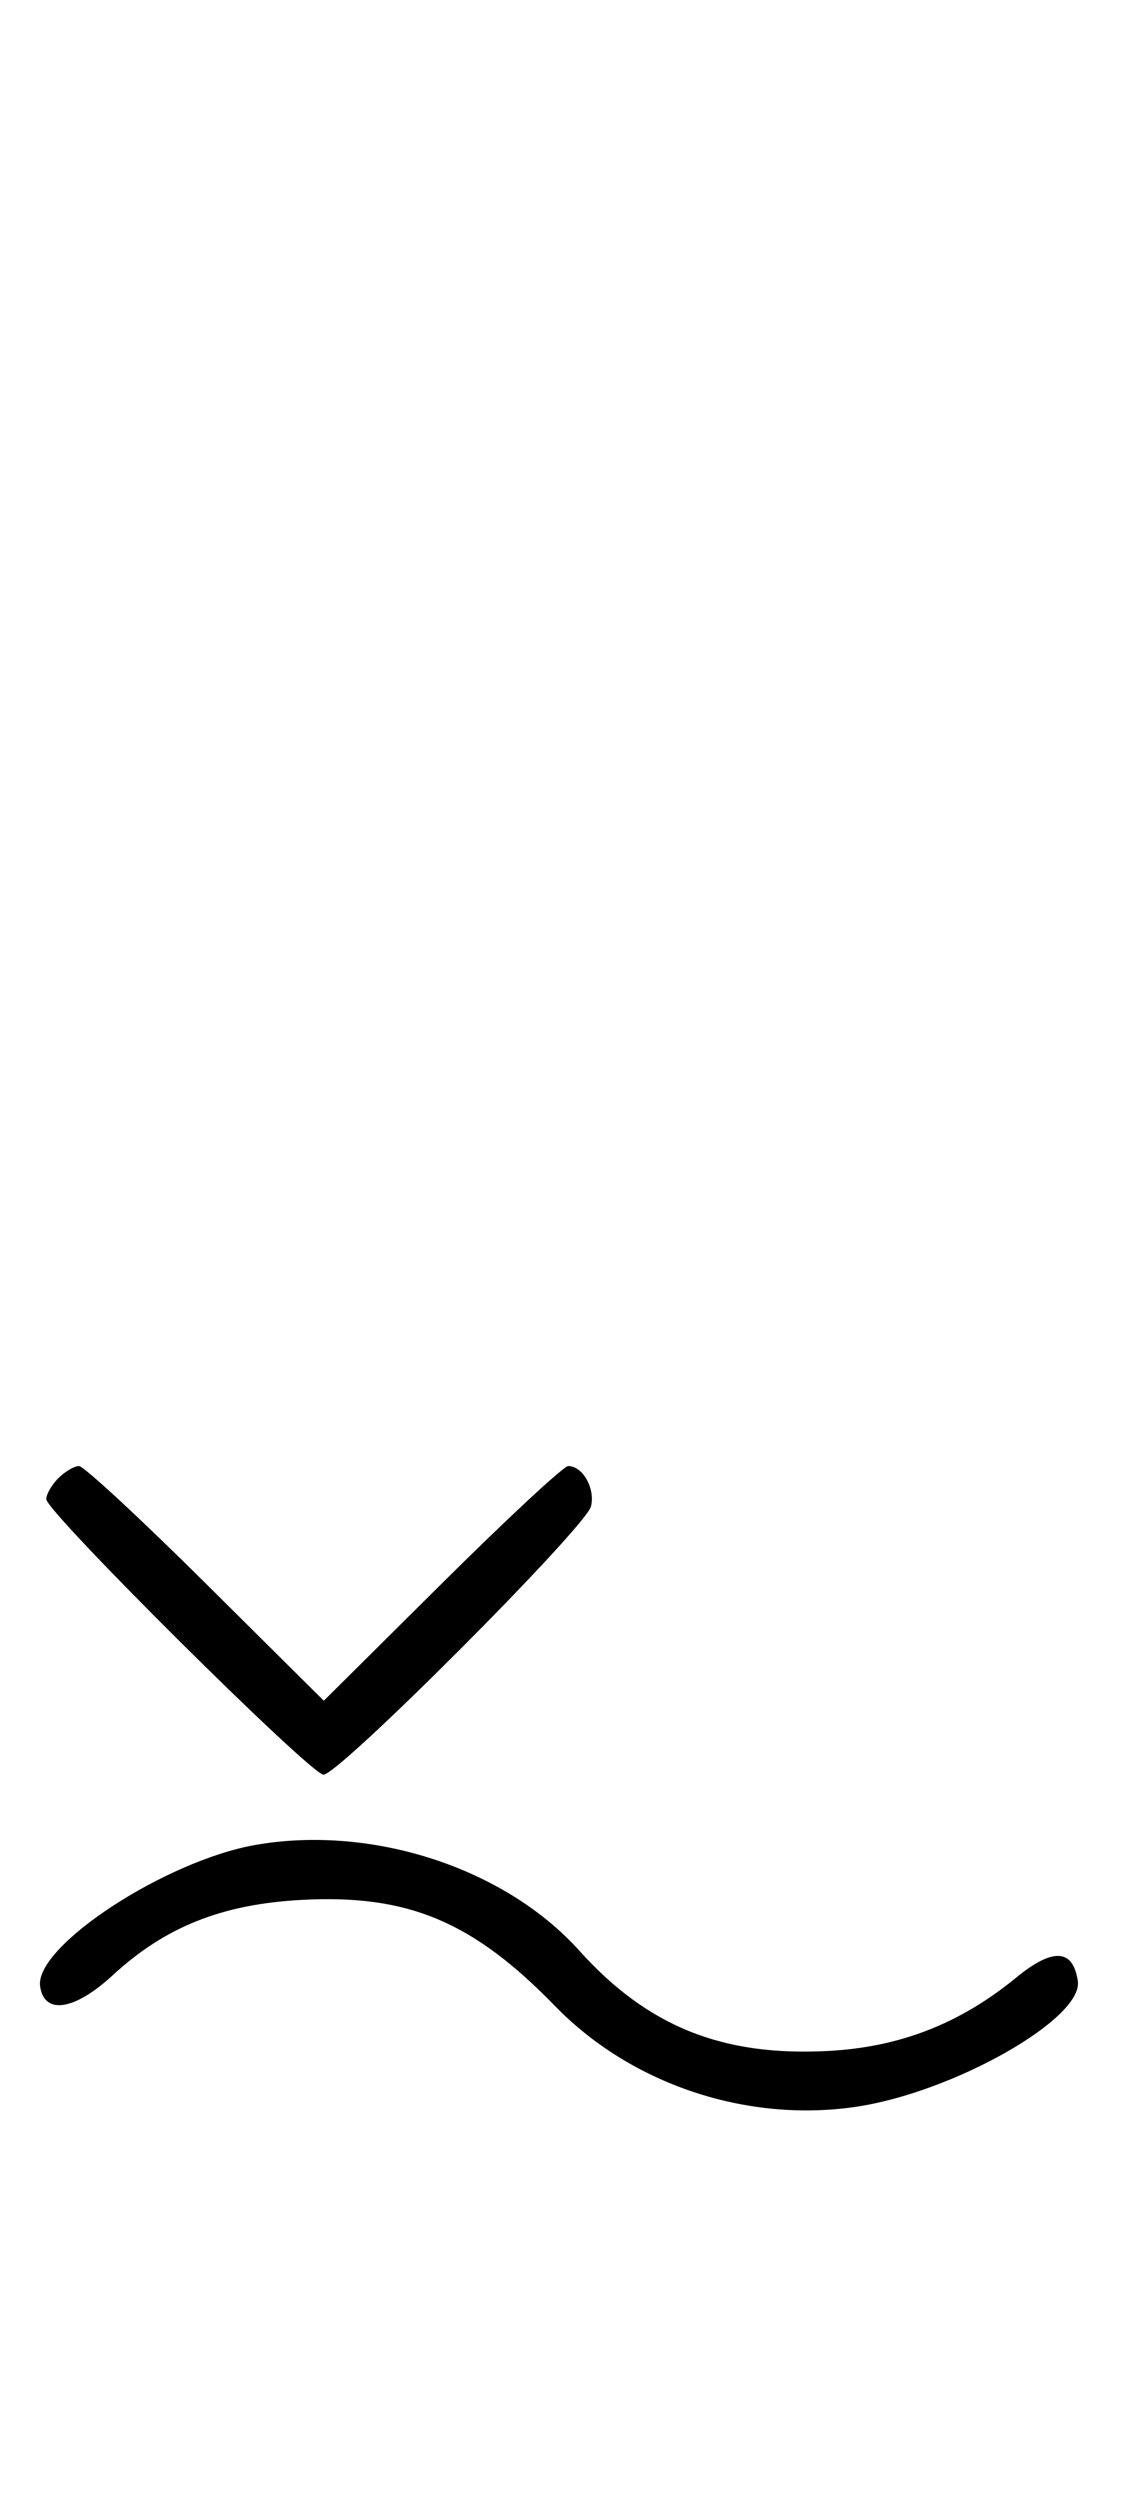 <svg xmlns="http://www.w3.org/2000/svg" width="148" height="324" viewBox="0 0 148 324" version="1.1">
	<path d="M 7.571 191.571 C 6.707 192.436, 6 193.659, 6 194.290 C 6 195.946, 40.295 230, 41.963 230 C 43.979 230, 75.975 197.938, 76.654 195.237 C 77.237 192.921, 75.589 190, 73.700 190 C 73.120 190, 65.750 196.844, 57.323 205.208 L 42 220.416 26.677 205.208 C 18.250 196.844, 10.857 190, 10.249 190 C 9.640 190, 8.436 190.707, 7.571 191.571 M 33.244 239.084 C 21.502 241.098, 4.463 252.246, 5.204 257.430 C 5.738 261.166, 9.662 260.567, 14.627 255.990 C 21.439 249.710, 28.798 246.780, 39.140 246.227 C 52.918 245.491, 61.331 249.015, 72 259.989 C 81.847 270.117, 96.822 275.132, 111 273.048 C 123.634 271.191, 140.536 261.622, 139.805 256.740 C 139.178 252.551, 136.558 252.409, 131.803 256.305 C 124.517 262.276, 116.710 265.317, 107.409 265.807 C 93.669 266.532, 83.982 262.628, 75.134 252.798 C 65.512 242.109, 48.354 236.492, 33.244 239.084 " stroke="none" fill="black" fill-rule="evenodd"/>
</svg>